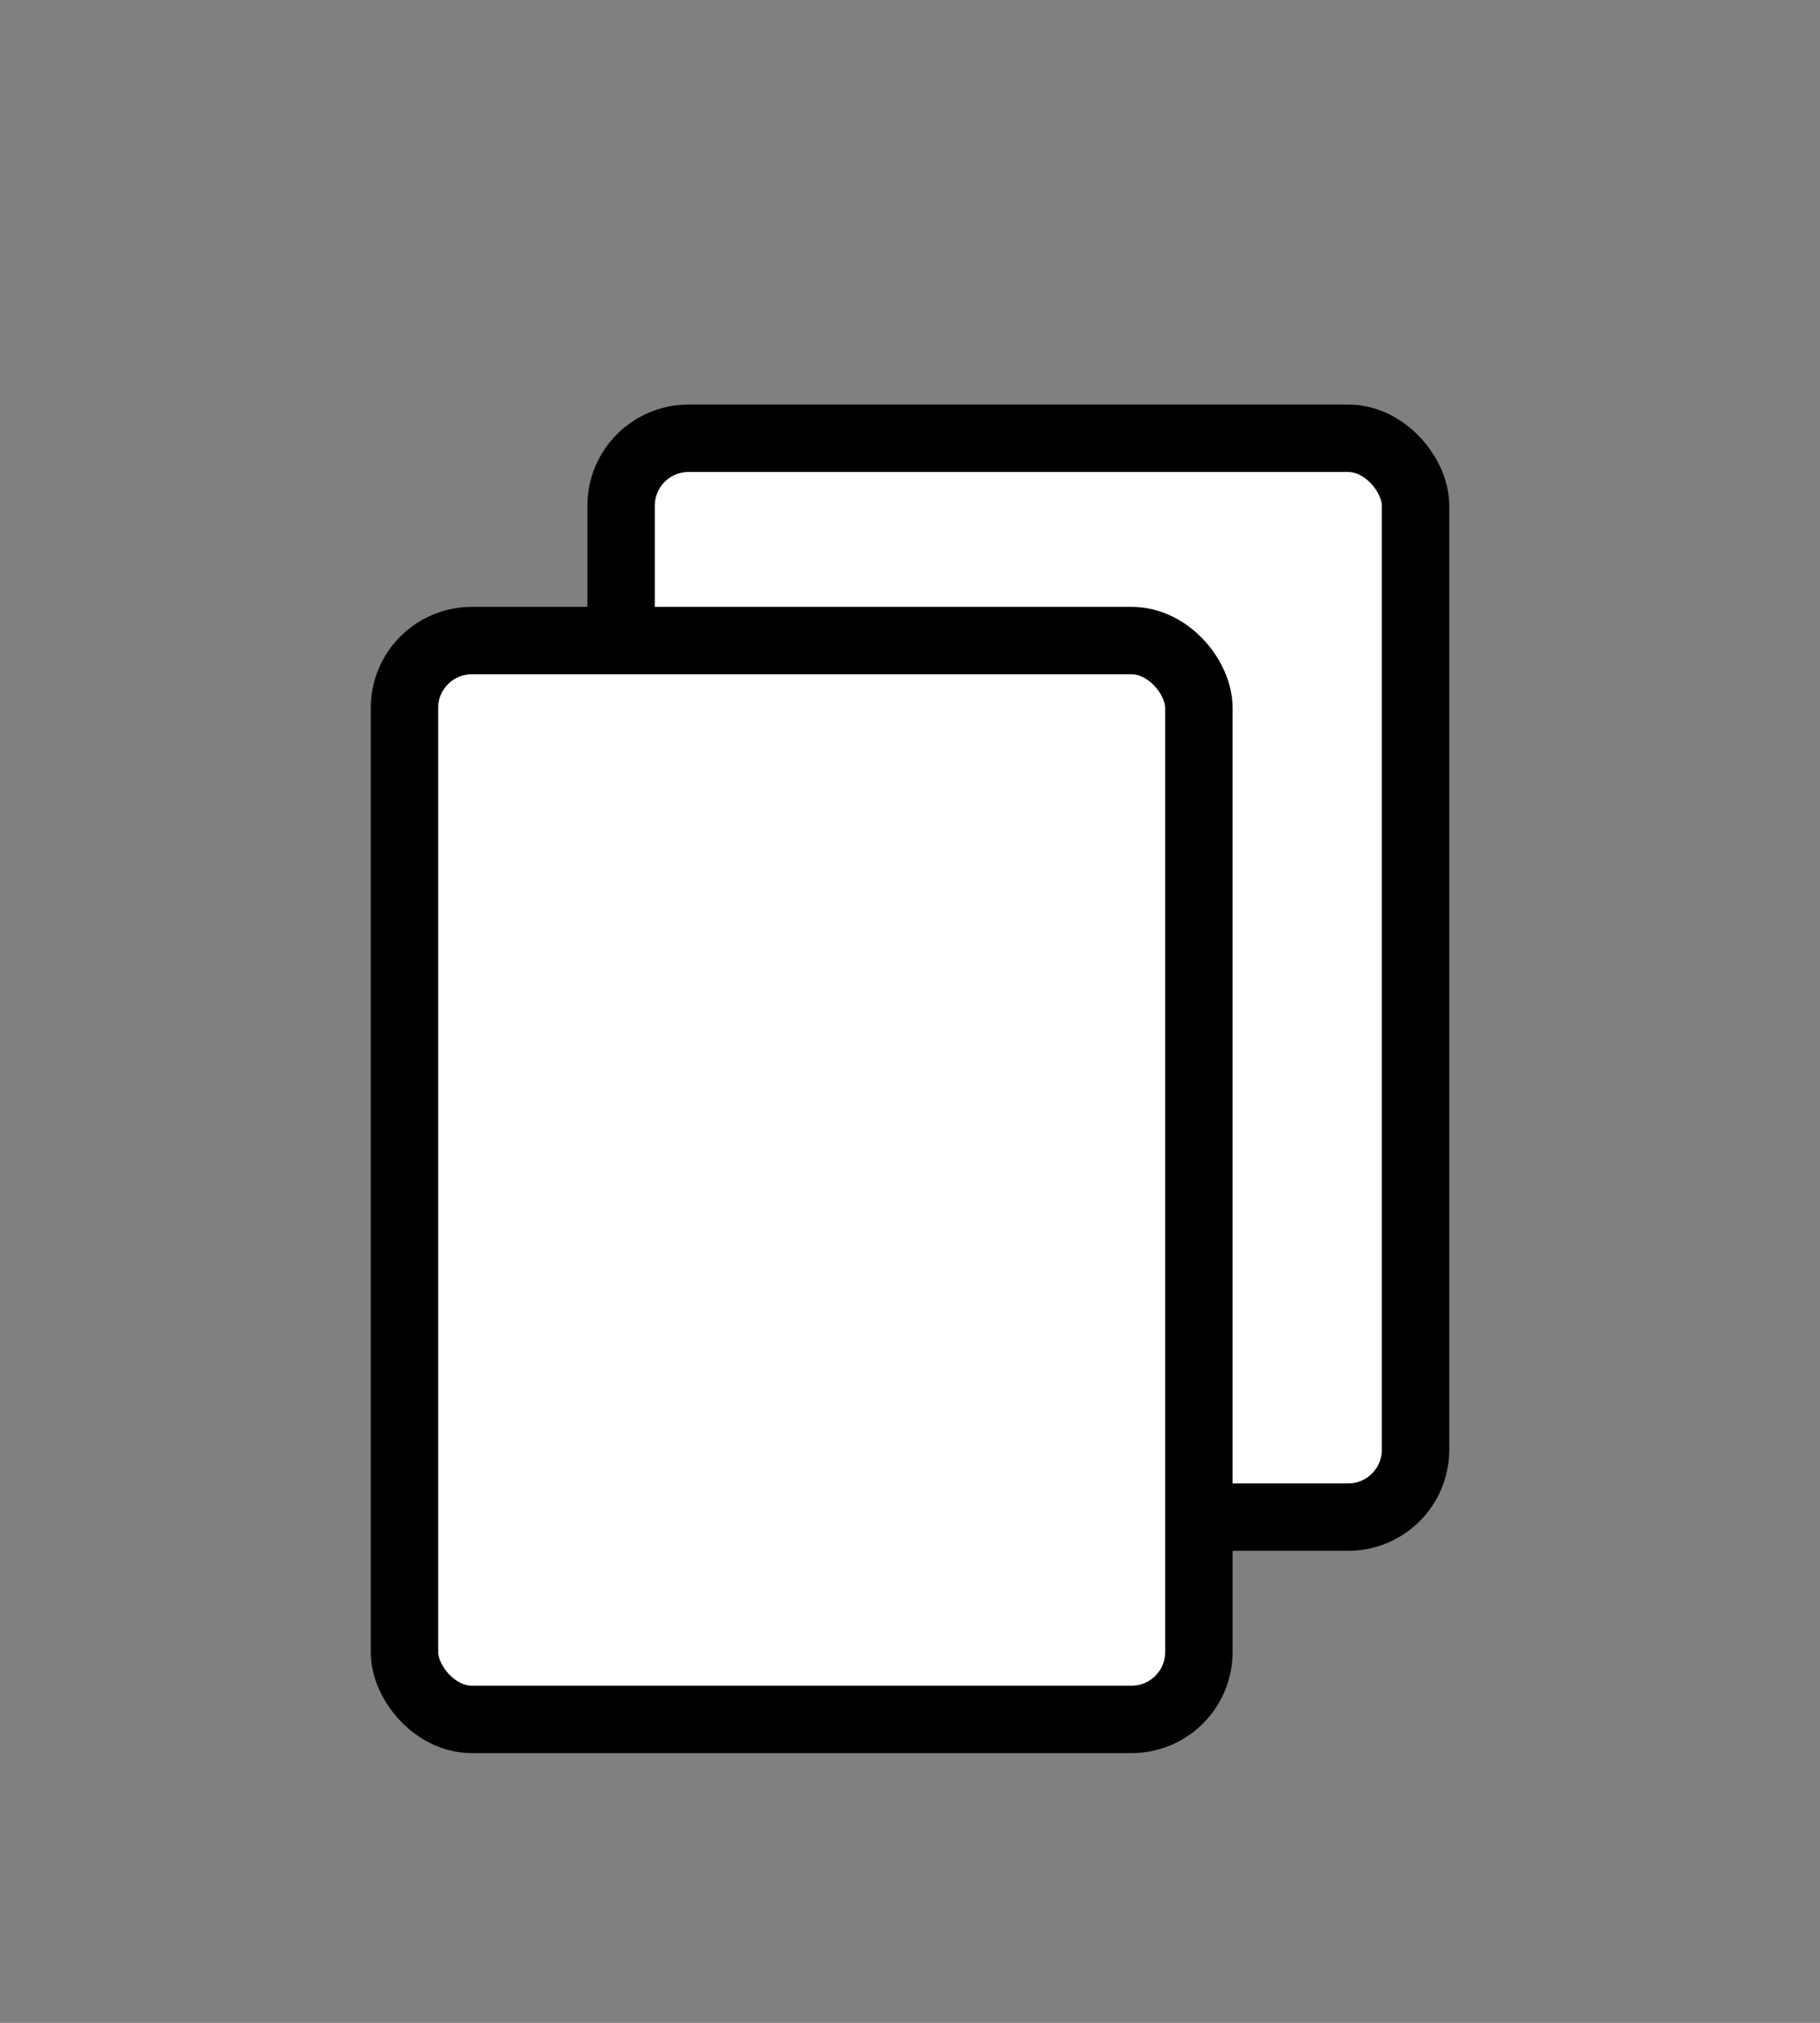 <svg width="27" height="30" viewBox="0 0 27 30" fill="none" xmlns="http://www.w3.org/2000/svg">
<rect x="0" y="0" width="27" height="30" fill="#808080" stroke="none"/>
<rect x="9.214" y="6.5" width="11.786" height="16" rx="1" fill="white" stroke="black"/>
<rect x="6" y="9.5" width="11.786" height="16" rx="1" fill="white" stroke="black"/>
</svg>
